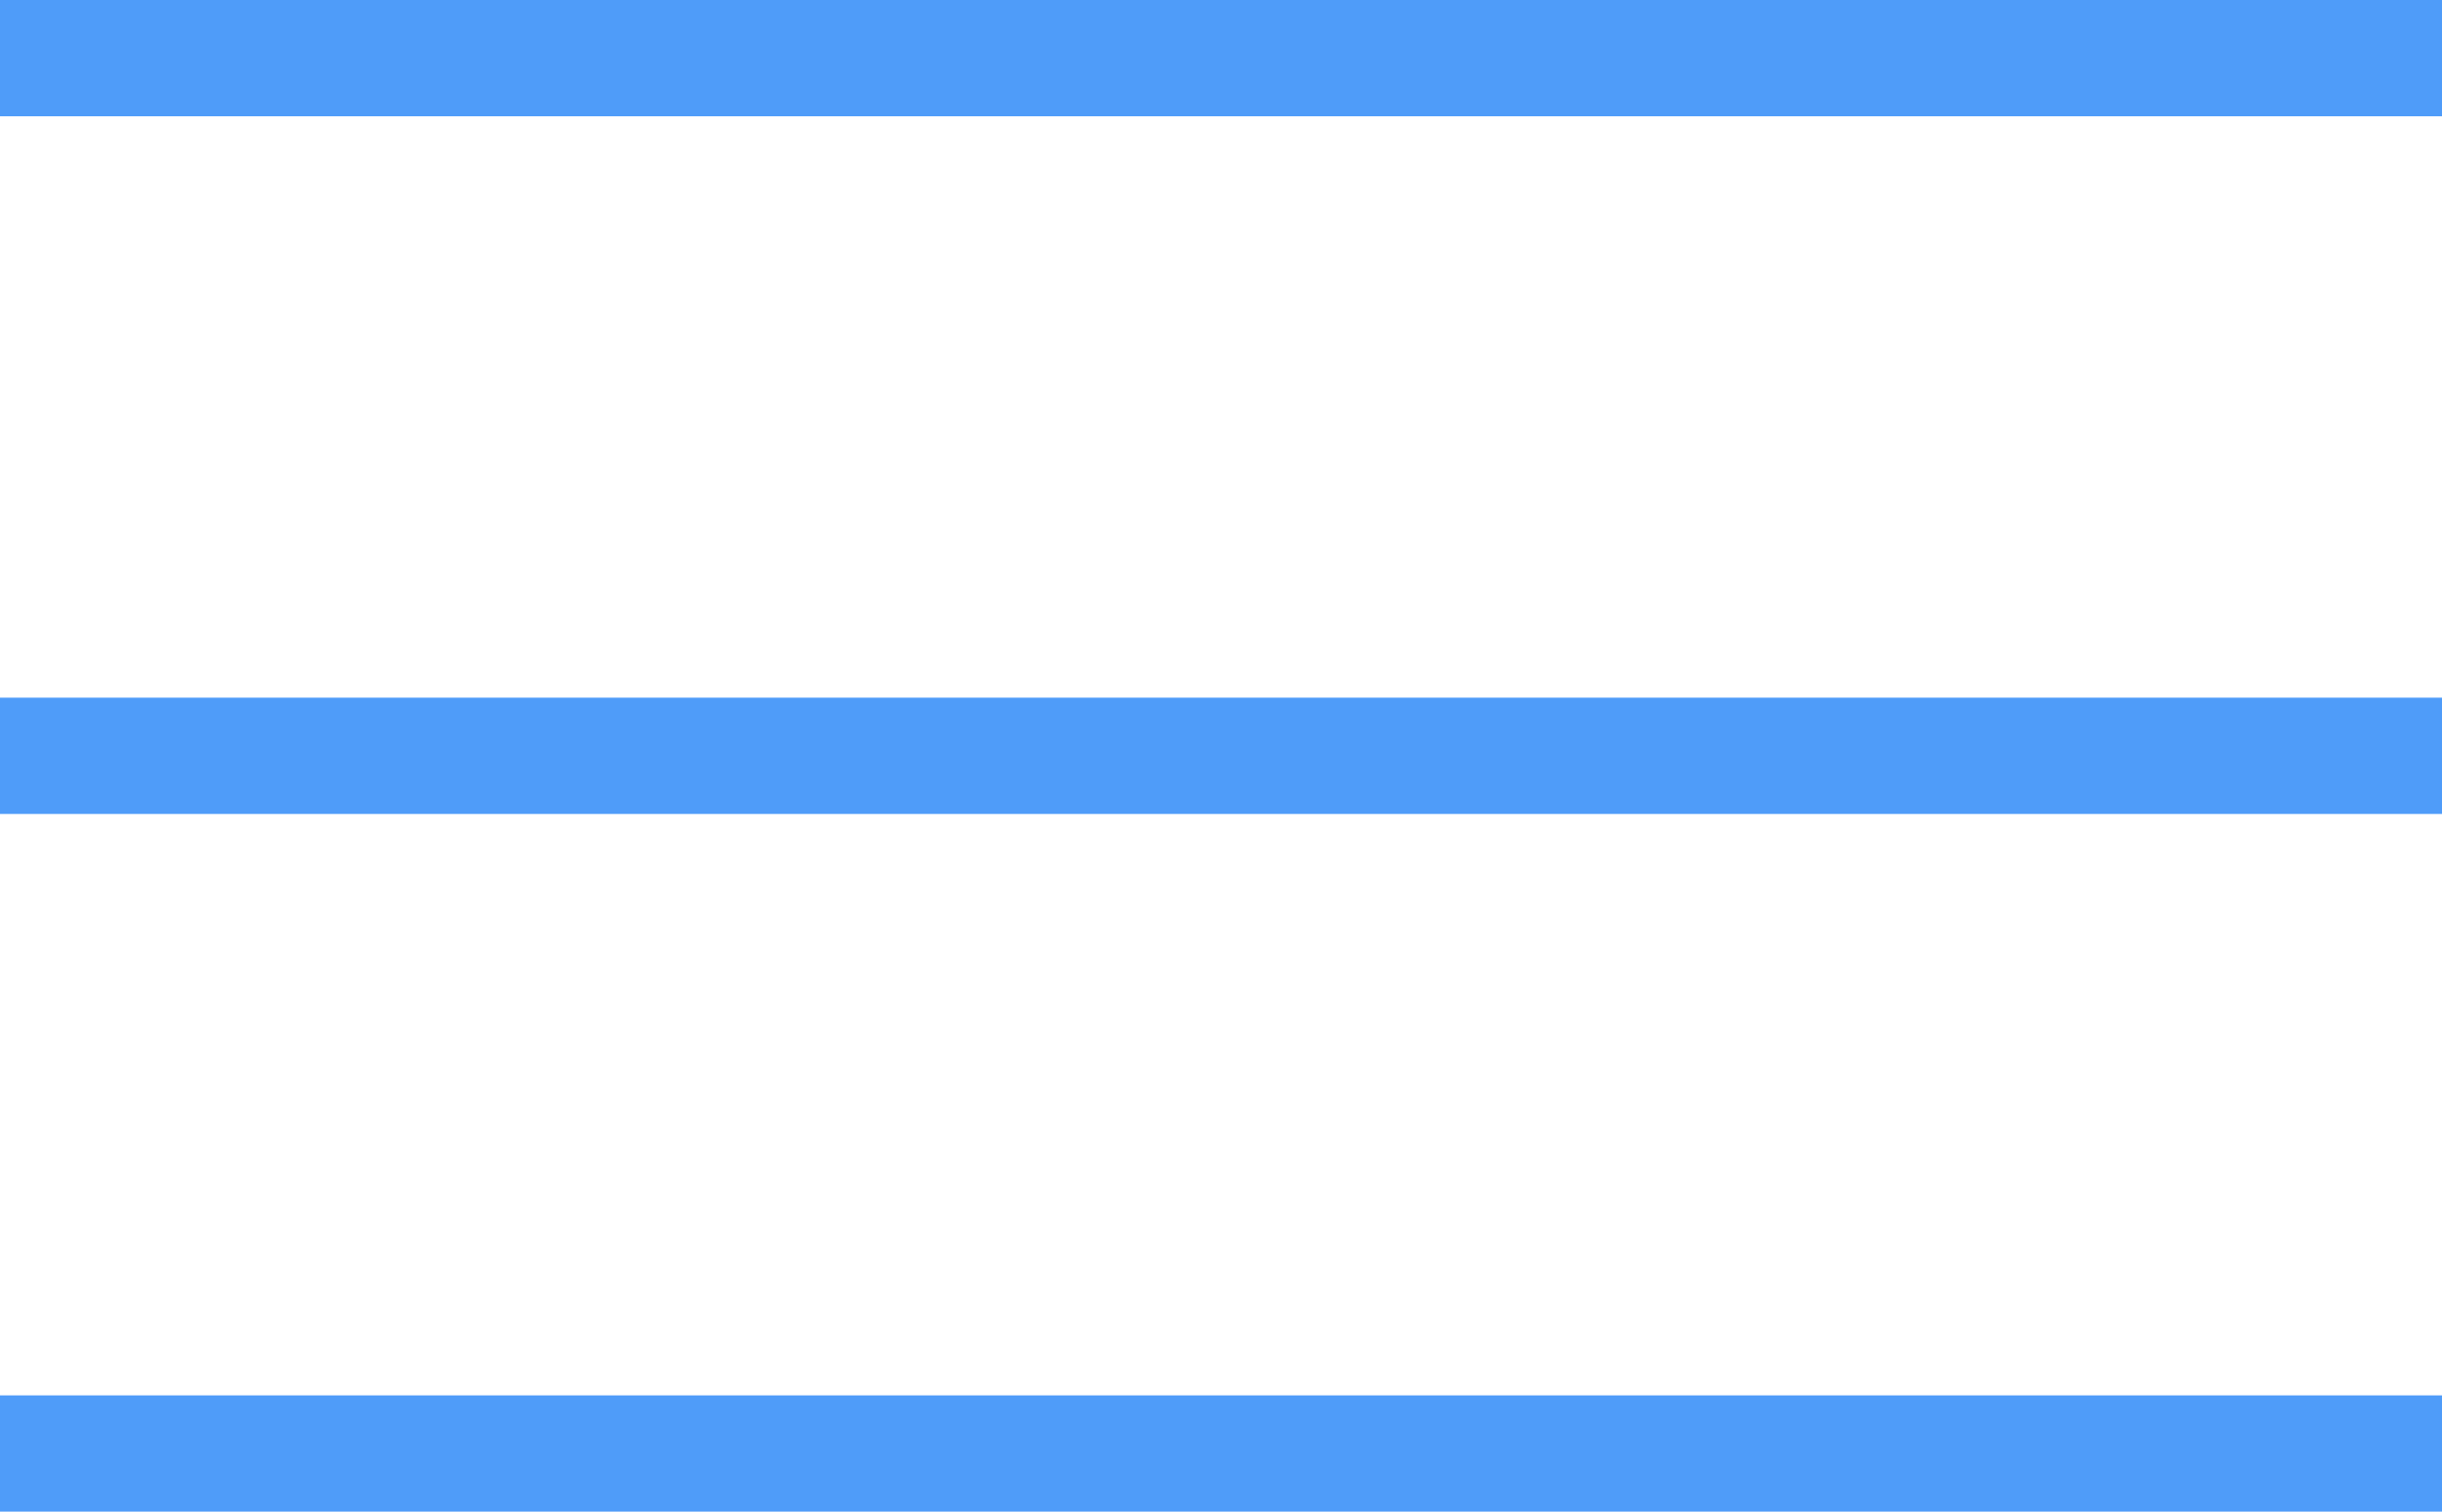 <svg width="42" height="26" viewBox="0 0 42 26" fill="none" xmlns="http://www.w3.org/2000/svg">
<line y1="1" x2="42" y2="1" stroke="#4F9CF9" stroke-width="2"/>
<line y1="13" x2="42" y2="13" stroke="#4F9CF9" stroke-width="2"/>
<line y1="25" x2="42" y2="25" stroke="#4F9CF9" stroke-width="2"/>
</svg>

